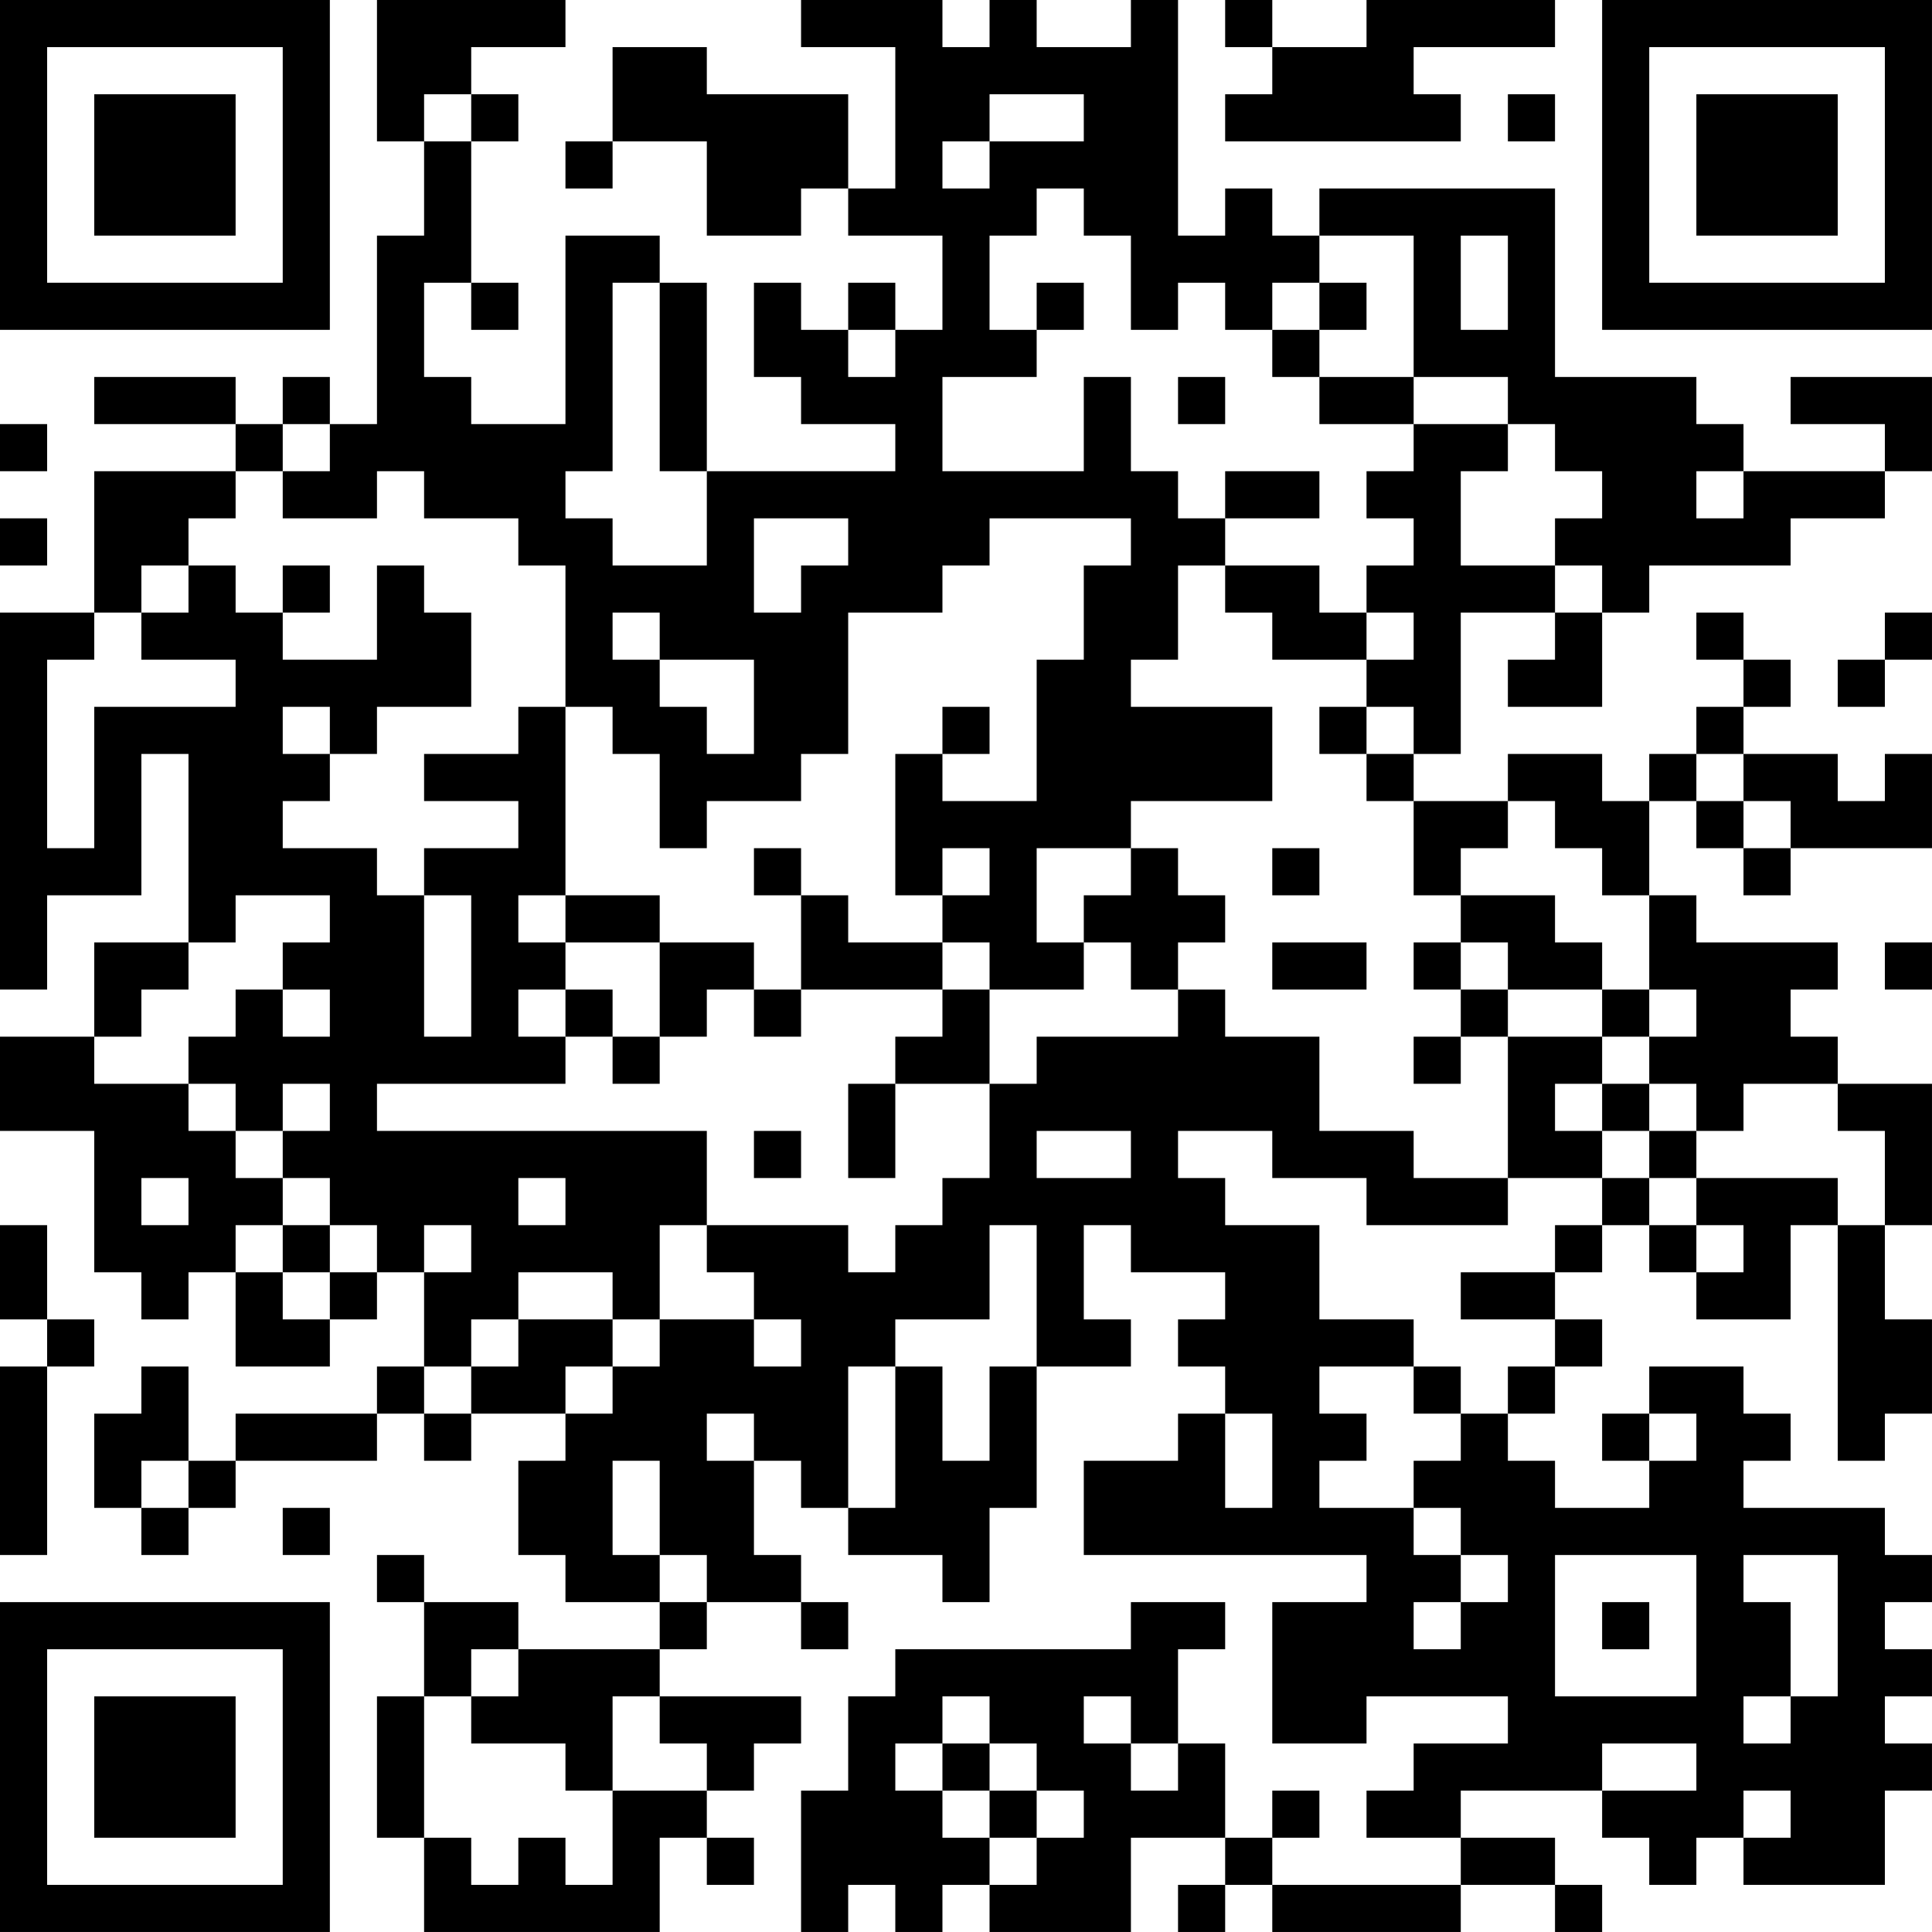 <?xml version="1.0" encoding="UTF-8"?>
<svg xmlns="http://www.w3.org/2000/svg" version="1.1" width="200" height="200" viewBox="0 0 200 200"><rect x="0" y="0" width="200" height="200" fill="#ffffff"/><g transform="scale(4.878)"><g transform="translate(0,0)"><path fill-rule="evenodd" d="M8 0L8 3L9 3L9 5L8 5L8 9L7 9L7 8L6 8L6 9L5 9L5 8L2 8L2 9L5 9L5 10L2 10L2 13L0 13L0 21L1 21L1 19L3 19L3 16L4 16L4 20L2 20L2 22L0 22L0 24L2 24L2 27L3 27L3 28L4 28L4 27L5 27L5 29L7 29L7 28L8 28L8 27L9 27L9 29L8 29L8 30L5 30L5 31L4 31L4 29L3 29L3 30L2 30L2 32L3 32L3 33L4 33L4 32L5 32L5 31L8 31L8 30L9 30L9 31L10 31L10 30L12 30L12 31L11 31L11 33L12 33L12 34L14 34L14 35L11 35L11 34L9 34L9 33L8 33L8 34L9 34L9 36L8 36L8 39L9 39L9 41L14 41L14 39L15 39L15 40L16 40L16 39L15 39L15 38L16 38L16 37L17 37L17 36L14 36L14 35L15 35L15 34L17 34L17 35L18 35L18 34L17 34L17 33L16 33L16 31L17 31L17 32L18 32L18 33L20 33L20 34L21 34L21 32L22 32L22 29L24 29L24 28L23 28L23 26L24 26L24 27L26 27L26 28L25 28L25 29L26 29L26 30L25 30L25 31L23 31L23 33L29 33L29 34L27 34L27 37L29 37L29 36L32 36L32 37L30 37L30 38L29 38L29 39L31 39L31 40L27 40L27 39L28 39L28 38L27 38L27 39L26 39L26 37L25 37L25 35L26 35L26 34L24 34L24 35L19 35L19 36L18 36L18 38L17 38L17 41L18 41L18 40L19 40L19 41L20 41L20 40L21 40L21 41L24 41L24 39L26 39L26 40L25 40L25 41L26 41L26 40L27 40L27 41L31 41L31 40L33 40L33 41L34 41L34 40L33 40L33 39L31 39L31 38L34 38L34 39L35 39L35 40L36 40L36 39L37 39L37 40L40 40L40 38L41 38L41 37L40 37L40 36L41 36L41 35L40 35L40 34L41 34L41 33L40 33L40 32L37 32L37 31L38 31L38 30L37 30L37 29L35 29L35 30L34 30L34 31L35 31L35 32L33 32L33 31L32 31L32 30L33 30L33 29L34 29L34 28L33 28L33 27L34 27L34 26L35 26L35 27L36 27L36 28L38 28L38 26L39 26L39 31L40 31L40 30L41 30L41 28L40 28L40 26L41 26L41 23L39 23L39 22L38 22L38 21L39 21L39 20L36 20L36 19L35 19L35 17L36 17L36 18L37 18L37 19L38 19L38 18L41 18L41 16L40 16L40 17L39 17L39 16L37 16L37 15L38 15L38 14L37 14L37 13L36 13L36 14L37 14L37 15L36 15L36 16L35 16L35 17L34 17L34 16L32 16L32 17L30 17L30 16L31 16L31 13L33 13L33 14L32 14L32 15L34 15L34 13L35 13L35 12L38 12L38 11L40 11L40 10L41 10L41 8L38 8L38 9L40 9L40 10L37 10L37 9L36 9L36 8L33 8L33 4L28 4L28 5L27 5L27 4L26 4L26 5L25 5L25 0L24 0L24 1L22 1L22 0L21 0L21 1L20 1L20 0L17 0L17 1L19 1L19 4L18 4L18 2L15 2L15 1L13 1L13 3L12 3L12 4L13 4L13 3L15 3L15 5L17 5L17 4L18 4L18 5L20 5L20 7L19 7L19 6L18 6L18 7L17 7L17 6L16 6L16 8L17 8L17 9L19 9L19 10L15 10L15 6L14 6L14 5L12 5L12 9L10 9L10 8L9 8L9 6L10 6L10 7L11 7L11 6L10 6L10 3L11 3L11 2L10 2L10 1L12 1L12 0ZM26 0L26 1L27 1L27 2L26 2L26 3L31 3L31 2L30 2L30 1L33 1L33 0L29 0L29 1L27 1L27 0ZM9 2L9 3L10 3L10 2ZM21 2L21 3L20 3L20 4L21 4L21 3L23 3L23 2ZM32 2L32 3L33 3L33 2ZM22 4L22 5L21 5L21 7L22 7L22 8L20 8L20 10L23 10L23 8L24 8L24 10L25 10L25 11L26 11L26 12L25 12L25 14L24 14L24 15L27 15L27 17L24 17L24 18L22 18L22 20L23 20L23 21L21 21L21 20L20 20L20 19L21 19L21 18L20 18L20 19L19 19L19 16L20 16L20 17L22 17L22 14L23 14L23 12L24 12L24 11L21 11L21 12L20 12L20 13L18 13L18 16L17 16L17 17L15 17L15 18L14 18L14 16L13 16L13 15L12 15L12 12L11 12L11 11L9 11L9 10L8 10L8 11L6 11L6 10L7 10L7 9L6 9L6 10L5 10L5 11L4 11L4 12L3 12L3 13L2 13L2 14L1 14L1 18L2 18L2 15L5 15L5 14L3 14L3 13L4 13L4 12L5 12L5 13L6 13L6 14L8 14L8 12L9 12L9 13L10 13L10 15L8 15L8 16L7 16L7 15L6 15L6 16L7 16L7 17L6 17L6 18L8 18L8 19L9 19L9 22L10 22L10 19L9 19L9 18L11 18L11 17L9 17L9 16L11 16L11 15L12 15L12 19L11 19L11 20L12 20L12 21L11 21L11 22L12 22L12 23L8 23L8 24L15 24L15 26L14 26L14 28L13 28L13 27L11 27L11 28L10 28L10 29L9 29L9 30L10 30L10 29L11 29L11 28L13 28L13 29L12 29L12 30L13 30L13 29L14 29L14 28L16 28L16 29L17 29L17 28L16 28L16 27L15 27L15 26L18 26L18 27L19 27L19 26L20 26L20 25L21 25L21 23L22 23L22 22L25 22L25 21L26 21L26 22L28 22L28 24L30 24L30 25L32 25L32 26L29 26L29 25L27 25L27 24L25 24L25 25L26 25L26 26L28 26L28 28L30 28L30 29L28 29L28 30L29 30L29 31L28 31L28 32L30 32L30 33L31 33L31 34L30 34L30 35L31 35L31 34L32 34L32 33L31 33L31 32L30 32L30 31L31 31L31 30L32 30L32 29L33 29L33 28L31 28L31 27L33 27L33 26L34 26L34 25L35 25L35 26L36 26L36 27L37 27L37 26L36 26L36 25L39 25L39 26L40 26L40 24L39 24L39 23L37 23L37 24L36 24L36 23L35 23L35 22L36 22L36 21L35 21L35 19L34 19L34 18L33 18L33 17L32 17L32 18L31 18L31 19L30 19L30 17L29 17L29 16L30 16L30 15L29 15L29 14L30 14L30 13L29 13L29 12L30 12L30 11L29 11L29 10L30 10L30 9L32 9L32 10L31 10L31 12L33 12L33 13L34 13L34 12L33 12L33 11L34 11L34 10L33 10L33 9L32 9L32 8L30 8L30 5L28 5L28 6L27 6L27 7L26 7L26 6L25 6L25 7L24 7L24 5L23 5L23 4ZM31 5L31 7L32 7L32 5ZM13 6L13 10L12 10L12 11L13 11L13 12L15 12L15 10L14 10L14 6ZM22 6L22 7L23 7L23 6ZM28 6L28 7L27 7L27 8L28 8L28 9L30 9L30 8L28 8L28 7L29 7L29 6ZM18 7L18 8L19 8L19 7ZM25 8L25 9L26 9L26 8ZM0 9L0 10L1 10L1 9ZM26 10L26 11L28 11L28 10ZM36 10L36 11L37 11L37 10ZM0 11L0 12L1 12L1 11ZM16 11L16 13L17 13L17 12L18 12L18 11ZM6 12L6 13L7 13L7 12ZM26 12L26 13L27 13L27 14L29 14L29 13L28 13L28 12ZM13 13L13 14L14 14L14 15L15 15L15 16L16 16L16 14L14 14L14 13ZM40 13L40 14L39 14L39 15L40 15L40 14L41 14L41 13ZM20 15L20 16L21 16L21 15ZM28 15L28 16L29 16L29 15ZM36 16L36 17L37 17L37 18L38 18L38 17L37 17L37 16ZM16 18L16 19L17 19L17 21L16 21L16 20L14 20L14 19L12 19L12 20L14 20L14 22L13 22L13 21L12 21L12 22L13 22L13 23L14 23L14 22L15 22L15 21L16 21L16 22L17 22L17 21L20 21L20 22L19 22L19 23L18 23L18 25L19 25L19 23L21 23L21 21L20 21L20 20L18 20L18 19L17 19L17 18ZM24 18L24 19L23 19L23 20L24 20L24 21L25 21L25 20L26 20L26 19L25 19L25 18ZM27 18L27 19L28 19L28 18ZM5 19L5 20L4 20L4 21L3 21L3 22L2 22L2 23L4 23L4 24L5 24L5 25L6 25L6 26L5 26L5 27L6 27L6 28L7 28L7 27L8 27L8 26L7 26L7 25L6 25L6 24L7 24L7 23L6 23L6 24L5 24L5 23L4 23L4 22L5 22L5 21L6 21L6 22L7 22L7 21L6 21L6 20L7 20L7 19ZM31 19L31 20L30 20L30 21L31 21L31 22L30 22L30 23L31 23L31 22L32 22L32 25L34 25L34 24L35 24L35 25L36 25L36 24L35 24L35 23L34 23L34 22L35 22L35 21L34 21L34 20L33 20L33 19ZM27 20L27 21L29 21L29 20ZM31 20L31 21L32 21L32 22L34 22L34 21L32 21L32 20ZM40 20L40 21L41 21L41 20ZM33 23L33 24L34 24L34 23ZM16 24L16 25L17 25L17 24ZM22 24L22 25L24 25L24 24ZM3 25L3 26L4 26L4 25ZM11 25L11 26L12 26L12 25ZM0 26L0 28L1 28L1 29L0 29L0 33L1 33L1 29L2 29L2 28L1 28L1 26ZM6 26L6 27L7 27L7 26ZM9 26L9 27L10 27L10 26ZM21 26L21 28L19 28L19 29L18 29L18 32L19 32L19 29L20 29L20 31L21 31L21 29L22 29L22 26ZM30 29L30 30L31 30L31 29ZM15 30L15 31L16 31L16 30ZM26 30L26 32L27 32L27 30ZM35 30L35 31L36 31L36 30ZM3 31L3 32L4 32L4 31ZM13 31L13 33L14 33L14 34L15 34L15 33L14 33L14 31ZM6 32L6 33L7 33L7 32ZM33 33L33 36L36 36L36 33ZM37 33L37 34L38 34L38 36L37 36L37 37L38 37L38 36L39 36L39 33ZM34 34L34 35L35 35L35 34ZM10 35L10 36L9 36L9 39L10 39L10 40L11 40L11 39L12 39L12 40L13 40L13 38L15 38L15 37L14 37L14 36L13 36L13 38L12 38L12 37L10 37L10 36L11 36L11 35ZM20 36L20 37L19 37L19 38L20 38L20 39L21 39L21 40L22 40L22 39L23 39L23 38L22 38L22 37L21 37L21 36ZM23 36L23 37L24 37L24 38L25 38L25 37L24 37L24 36ZM20 37L20 38L21 38L21 39L22 39L22 38L21 38L21 37ZM34 37L34 38L36 38L36 37ZM37 38L37 39L38 39L38 38ZM0 0L0 7L7 7L7 0ZM1 1L1 6L6 6L6 1ZM2 2L2 5L5 5L5 2ZM34 0L34 7L41 7L41 0ZM35 1L35 6L40 6L40 1ZM36 2L36 5L39 5L39 2ZM0 34L0 41L7 41L7 34ZM1 35L1 40L6 40L6 35ZM2 36L2 39L5 39L5 36Z" fill="#000000"/></g></g></svg>
